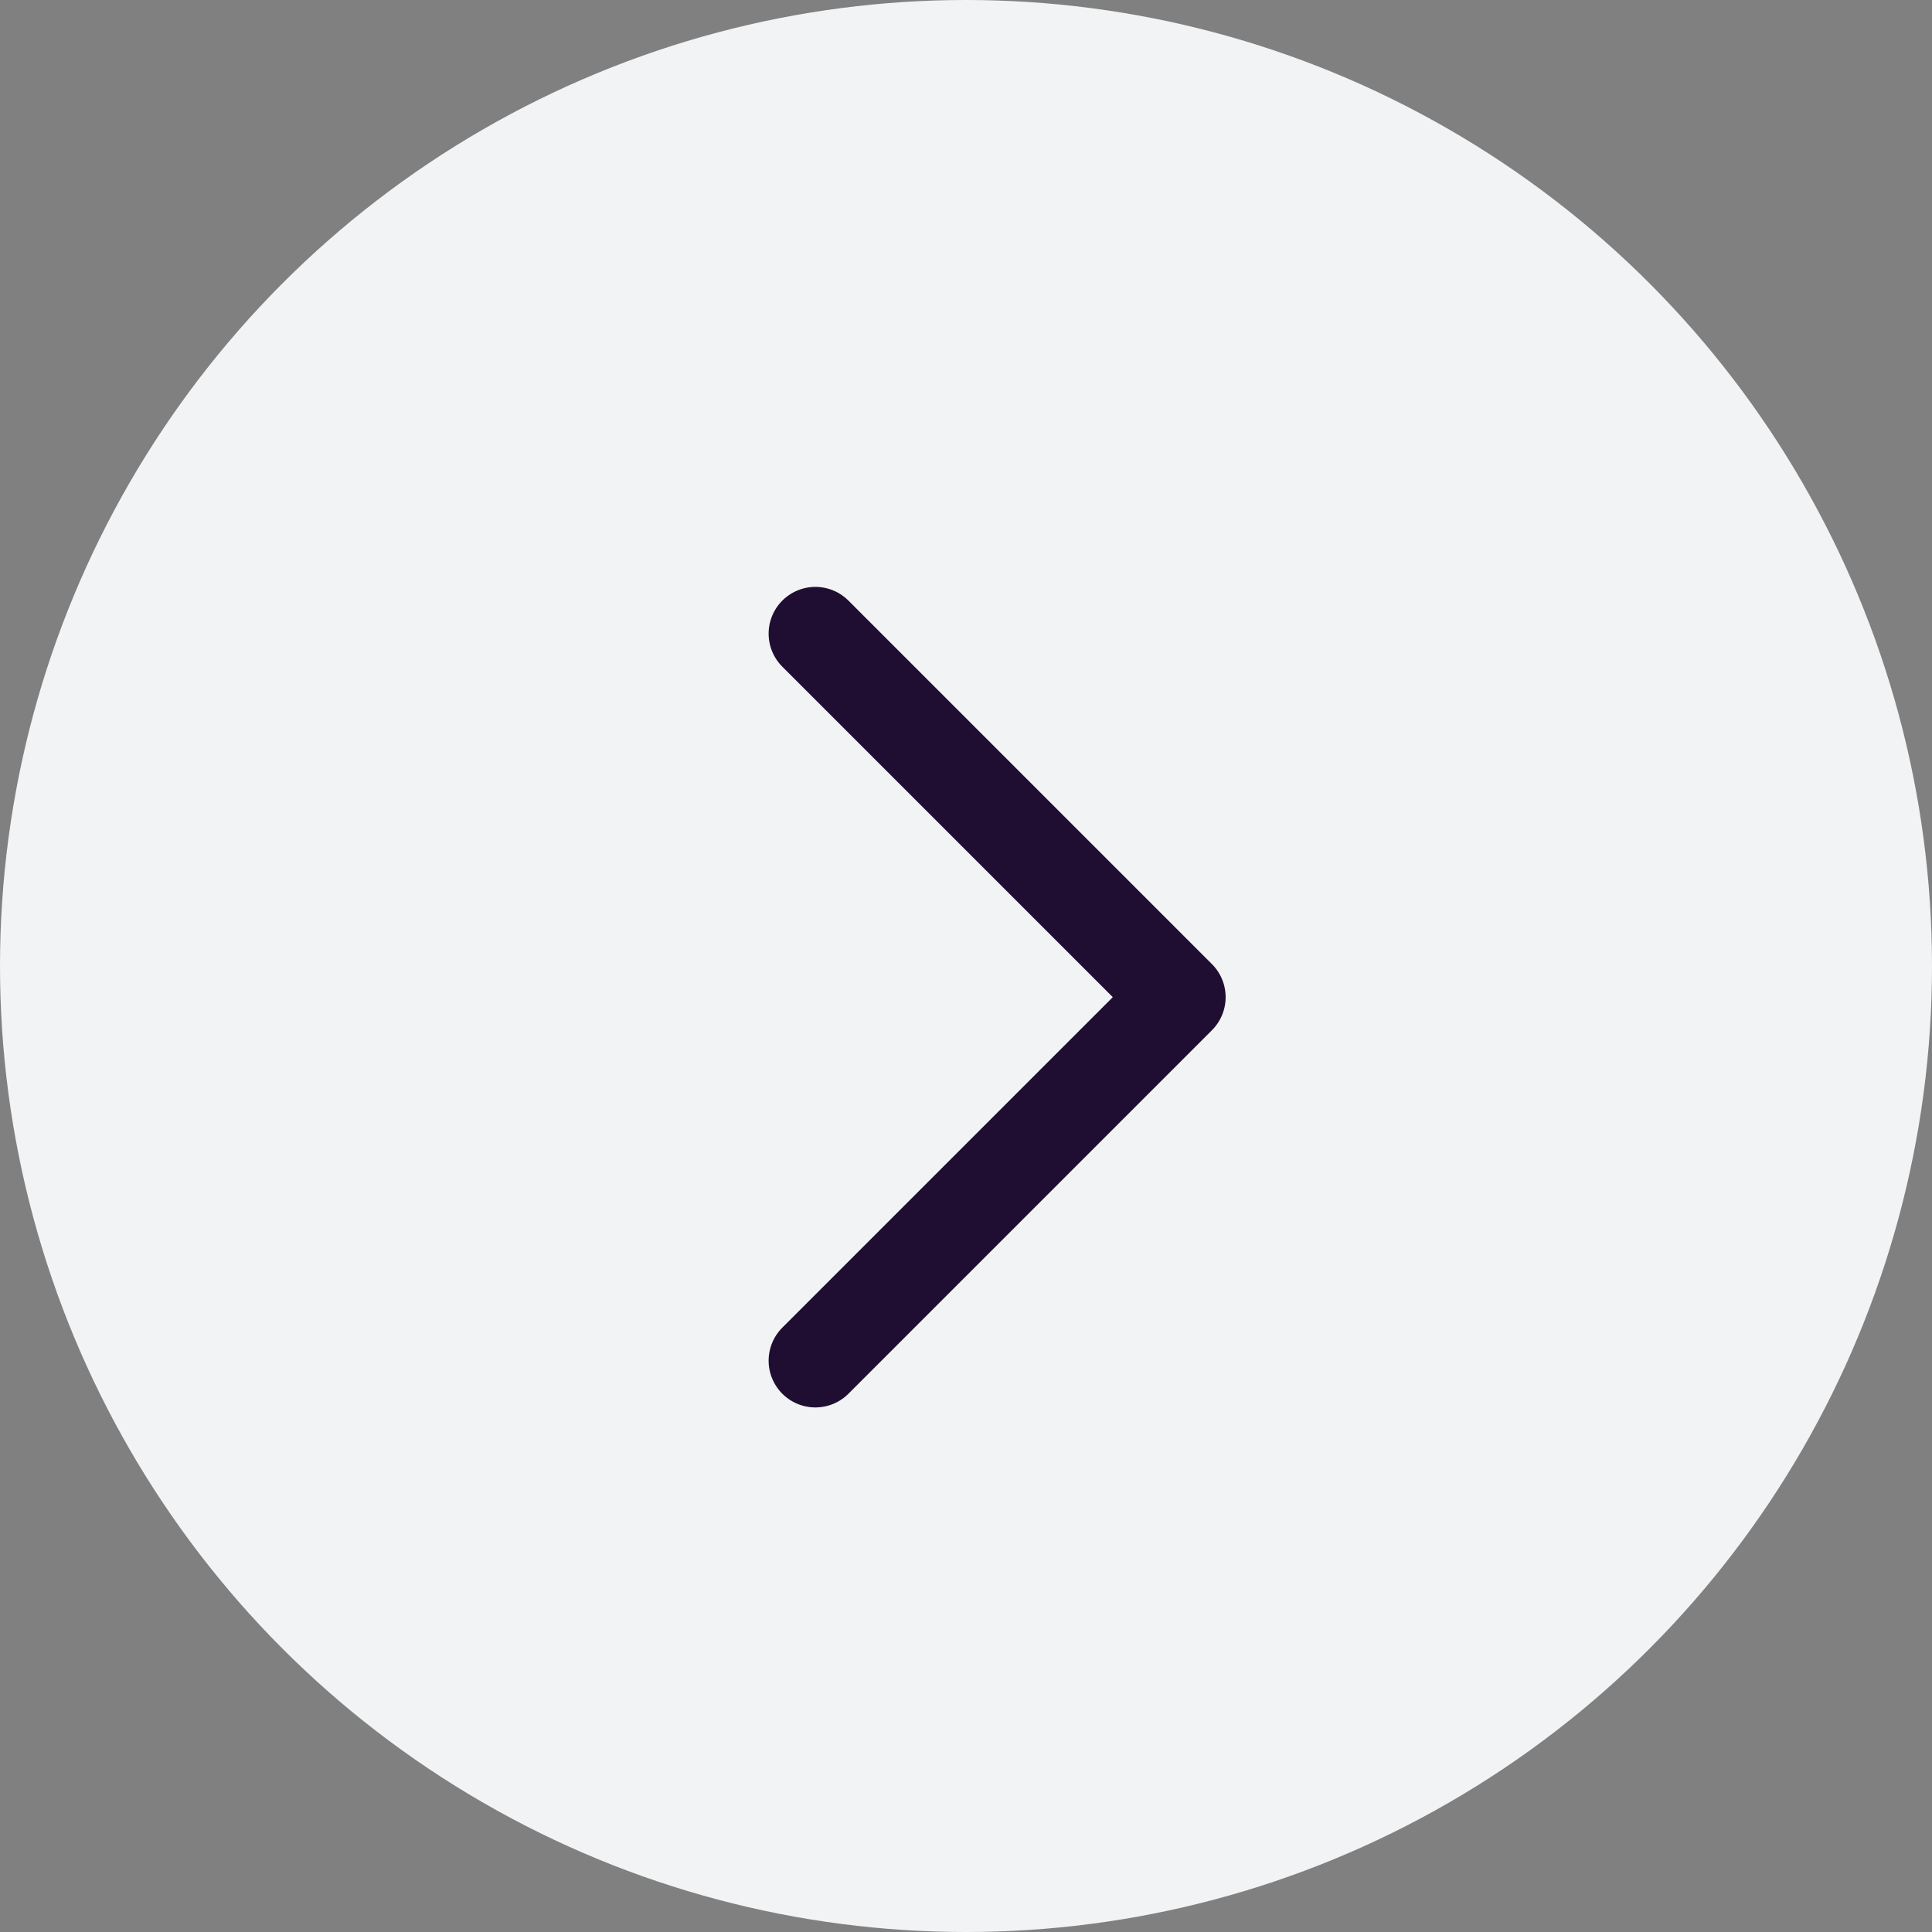 <svg width="31" height="31" viewBox="0 0 31 31" fill="none" xmlns="http://www.w3.org/2000/svg">
<rect x="0" y="0" width="31" height="31" fill="#808080" stroke="none"/>
<circle cx="15.5" cy="15.5" r="15.5" fill="#F1F3F5"/>
<path d="M13.083 10.167L18.916 16L13.083 21.833" stroke="#200E32" stroke-width="1.5" stroke-linecap="round" stroke-linejoin="round"/>
</svg>
